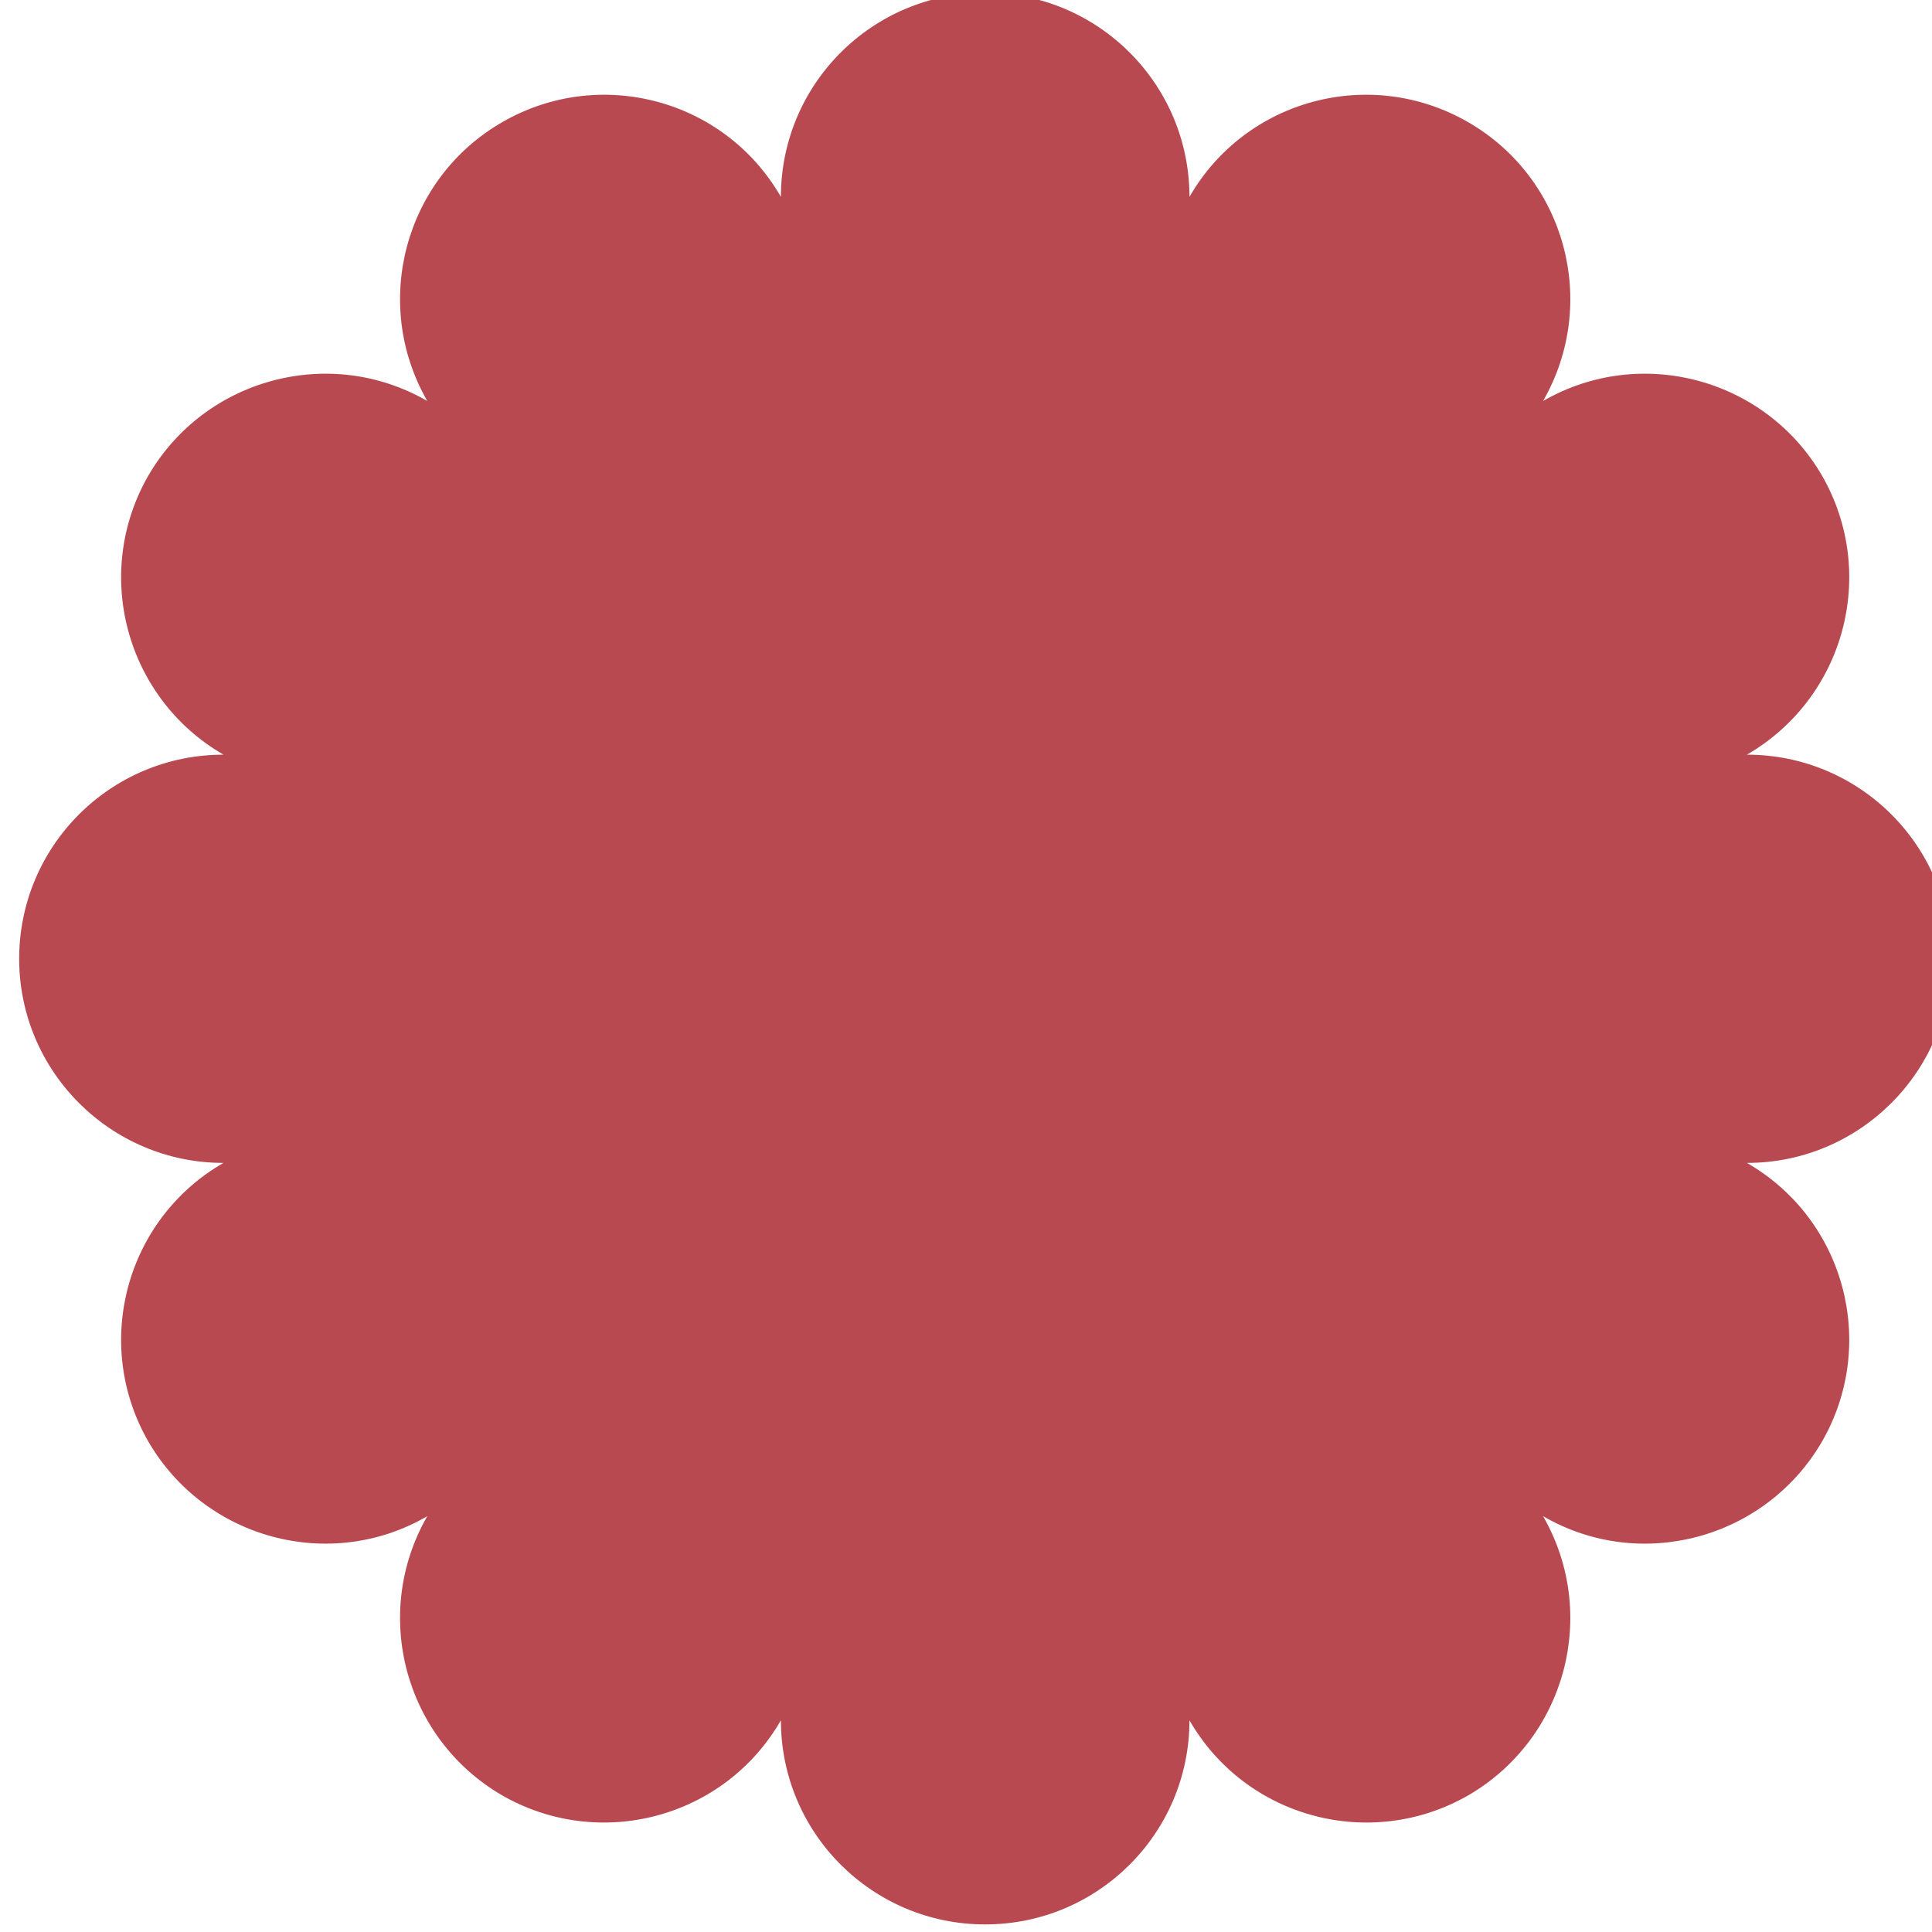 <?xml version="1.0" encoding="UTF-8" standalone="no"?>
<!DOCTYPE svg PUBLIC "-//W3C//DTD SVG 1.1//EN" "http://www.w3.org/Graphics/SVG/1.1/DTD/svg11.dtd">
<svg width="100%" height="100%" viewBox="0 0 45 45" version="1.1" xmlns="http://www.w3.org/2000/svg" xmlns:xlink="http://www.w3.org/1999/xlink" xml:space="preserve" xmlns:serif="http://www.serif.com/" style="fill-rule:evenodd;clip-rule:evenodd;stroke-linejoin:round;stroke-miterlimit:2;">
    <g transform="matrix(1,0,0,1,-4353.85,-2155.25)">
        <g transform="matrix(0.977,0,0,0.949,100.585,109.749)">
            <path d="M4372.01,2160.26C4372.01,2157.49 4374.19,2155.25 4376.88,2155.25C4379.57,2155.25 4381.75,2157.49 4381.75,2160.26C4383.09,2157.86 4386.07,2157.04 4388.4,2158.43C4390.72,2159.81 4391.52,2162.87 4390.18,2165.27C4392.5,2163.89 4395.48,2164.71 4396.83,2167.1C4398.17,2169.5 4397.37,2172.56 4395.04,2173.95C4397.73,2173.95 4399.91,2176.19 4399.91,2178.96C4399.91,2181.72 4397.73,2183.97 4395.04,2183.97C4397.37,2185.35 4398.17,2188.41 4396.83,2190.81C4395.48,2193.2 4392.5,2194.03 4390.18,2192.64C4391.52,2195.04 4390.72,2198.1 4388.4,2199.49C4386.07,2200.87 4383.09,2200.05 4381.75,2197.65C4381.75,2200.42 4379.57,2202.66 4376.88,2202.66C4374.19,2202.66 4372.01,2200.42 4372.01,2197.65C4370.67,2200.05 4367.69,2200.87 4365.36,2199.49C4363.04,2198.1 4362.24,2195.04 4363.58,2192.64C4361.26,2194.03 4358.28,2193.2 4356.93,2190.81C4355.59,2188.41 4356.39,2185.35 4358.72,2183.97C4356.03,2183.97 4353.85,2181.72 4353.85,2178.96C4353.85,2176.19 4356.03,2173.95 4358.72,2173.95C4356.39,2172.56 4355.59,2169.5 4356.93,2167.1C4358.28,2164.71 4361.26,2163.89 4363.58,2165.27C4362.24,2162.87 4363.04,2159.81 4365.36,2158.43C4367.69,2157.04 4370.67,2157.86 4372.01,2160.26Z" style="fill:rgb(184,73,81);"/>
        </g>
    </g>
</svg>
